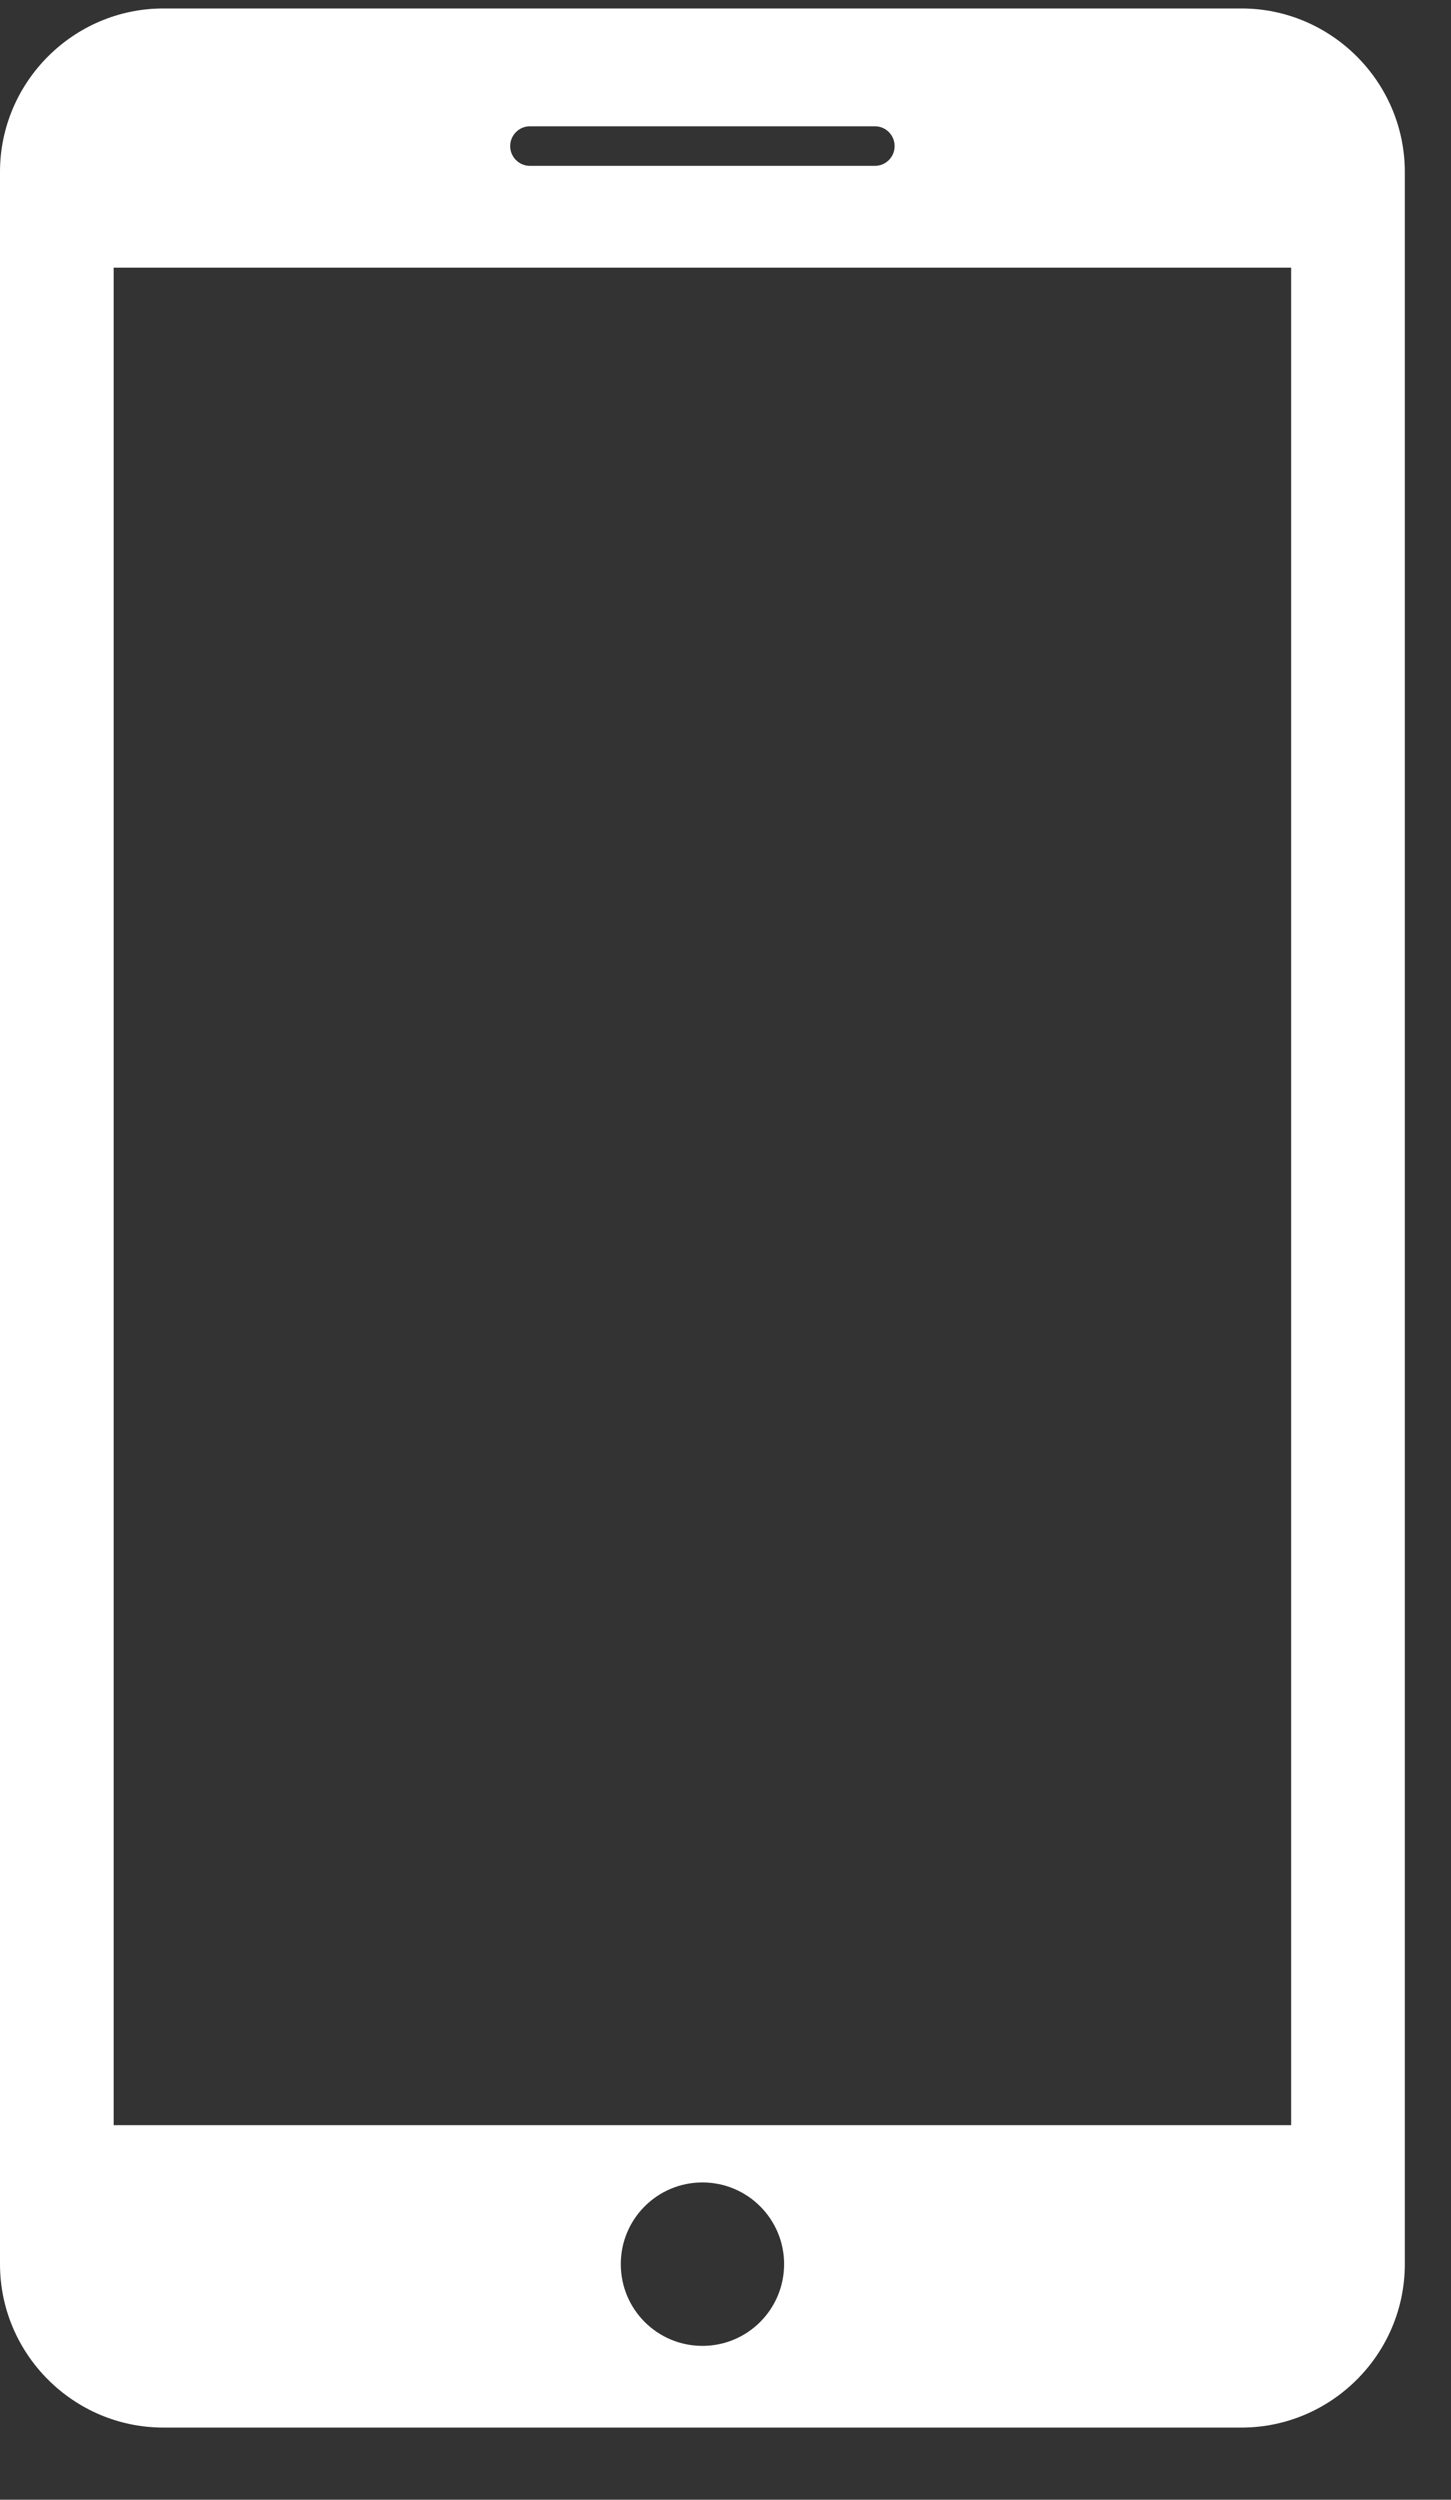 <svg width="18" height="31" viewBox="0 0 18 31" fill="none" xmlns="http://www.w3.org/2000/svg">
<rect x="0" y="0" width="18" height="31" fill="#333333" stroke="none"/>
<path d="M15.401 0.105H2.026C0.912 0.105 0 1.017 0 2.132V28.078C0 29.194 0.912 30.105 2.026 30.105H15.401C16.515 30.105 17.427 29.195 17.427 28.079V2.132C17.427 1.017 16.515 0.105 15.401 0.105ZM6.574 1.566H10.853C10.989 1.566 11.098 1.676 11.098 1.812C11.098 1.947 10.989 2.057 10.853 2.057H6.574C6.439 2.057 6.329 1.947 6.329 1.812C6.329 1.676 6.439 1.566 6.574 1.566ZM8.714 29.092C8.154 29.092 7.701 28.639 7.701 28.078C7.701 27.518 8.154 27.065 8.714 27.065C9.273 27.065 9.727 27.518 9.727 28.078C9.727 28.639 9.273 29.092 8.714 29.092ZM16.017 26.355H1.41V3.319H16.017V26.355Z" fill="white"/>
</svg>
